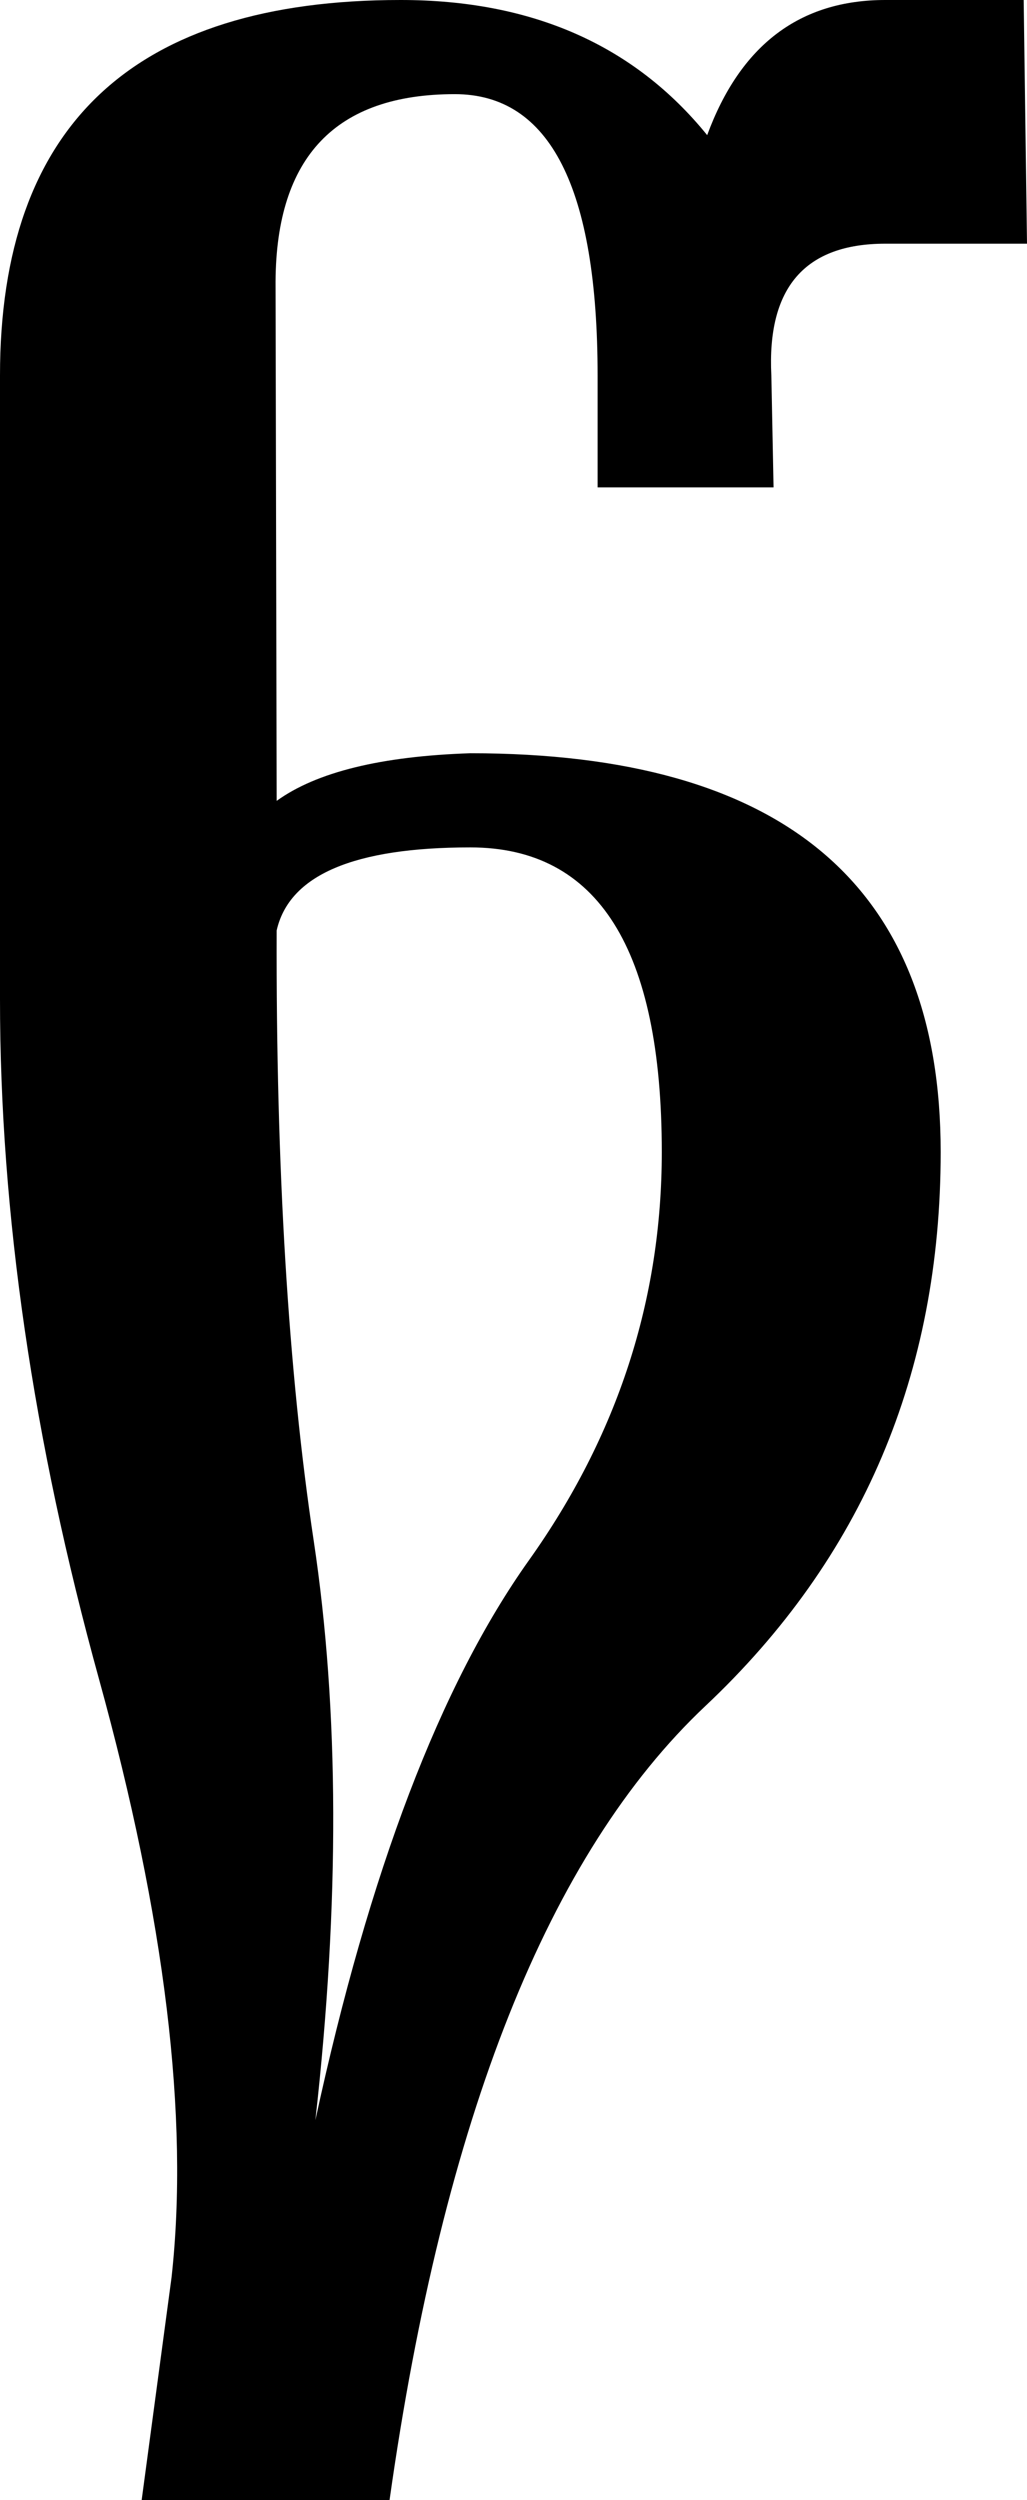 <?xml version="1.0" encoding="UTF-8"?>
<!-- Generator: Adobe Illustrator 13.0.2, SVG Export Plug-In . SVG Version: 6.00 Build 14948)  -->
<!DOCTYPE svg PUBLIC "-//W3C//DTD SVG 1.1//EN" "http://www.w3.org/Graphics/SVG/1.1/DTD/svg11.dtd">
<svg version="1.1" id="Layer_1" xmlns="http://www.w3.org/2000/svg" xmlns:xlink="http://www.w3.org/1999/xlink" x="0px" y="0px" width="90.625px" height="220.411px" viewBox="0 0 90.625 220.411" enable-background="new 0 0 90.625 220.411" xml:space="preserve">
<path d="M90.625,21.484h-12.5c-7.097,0-10.449,3.874-10.059,11.621l0.195,9.863H52.734v-9.863c0-16.536-4.199-24.805-12.598-24.805  c-10.482,0-15.756,5.502-15.82,16.504l0.098,45.801c3.516-2.539,9.212-3.938,17.09-4.199c27.669,0,41.504,11.719,41.504,35.157  c0,19.531-6.918,35.807-20.752,48.828c-13.835,13.02-23.129,36.36-27.881,70.02H12.5l2.637-19.629  c1.562-14.062-0.57-31.641-6.396-52.734C2.913,126.954,0,106.968,0,88.086v-54.98C0,11.035,11.783,0,35.352,0  c11.588,0,20.605,3.972,27.051,11.914C65.332,3.972,70.572,0,78.125,0h12.207L90.625,21.484z M58.398,101.563  c0-17.904-5.632-26.856-16.895-26.856c-10.287,0-15.983,2.441-17.09,7.324c-0.065,20.964,1.025,38.901,3.271,53.809  c2.246,14.907,2.295,31.934,0.146,51.074c4.752-21.941,11.035-38.395,18.848-49.365S58.398,114.584,58.398,101.563z"/>
</svg>